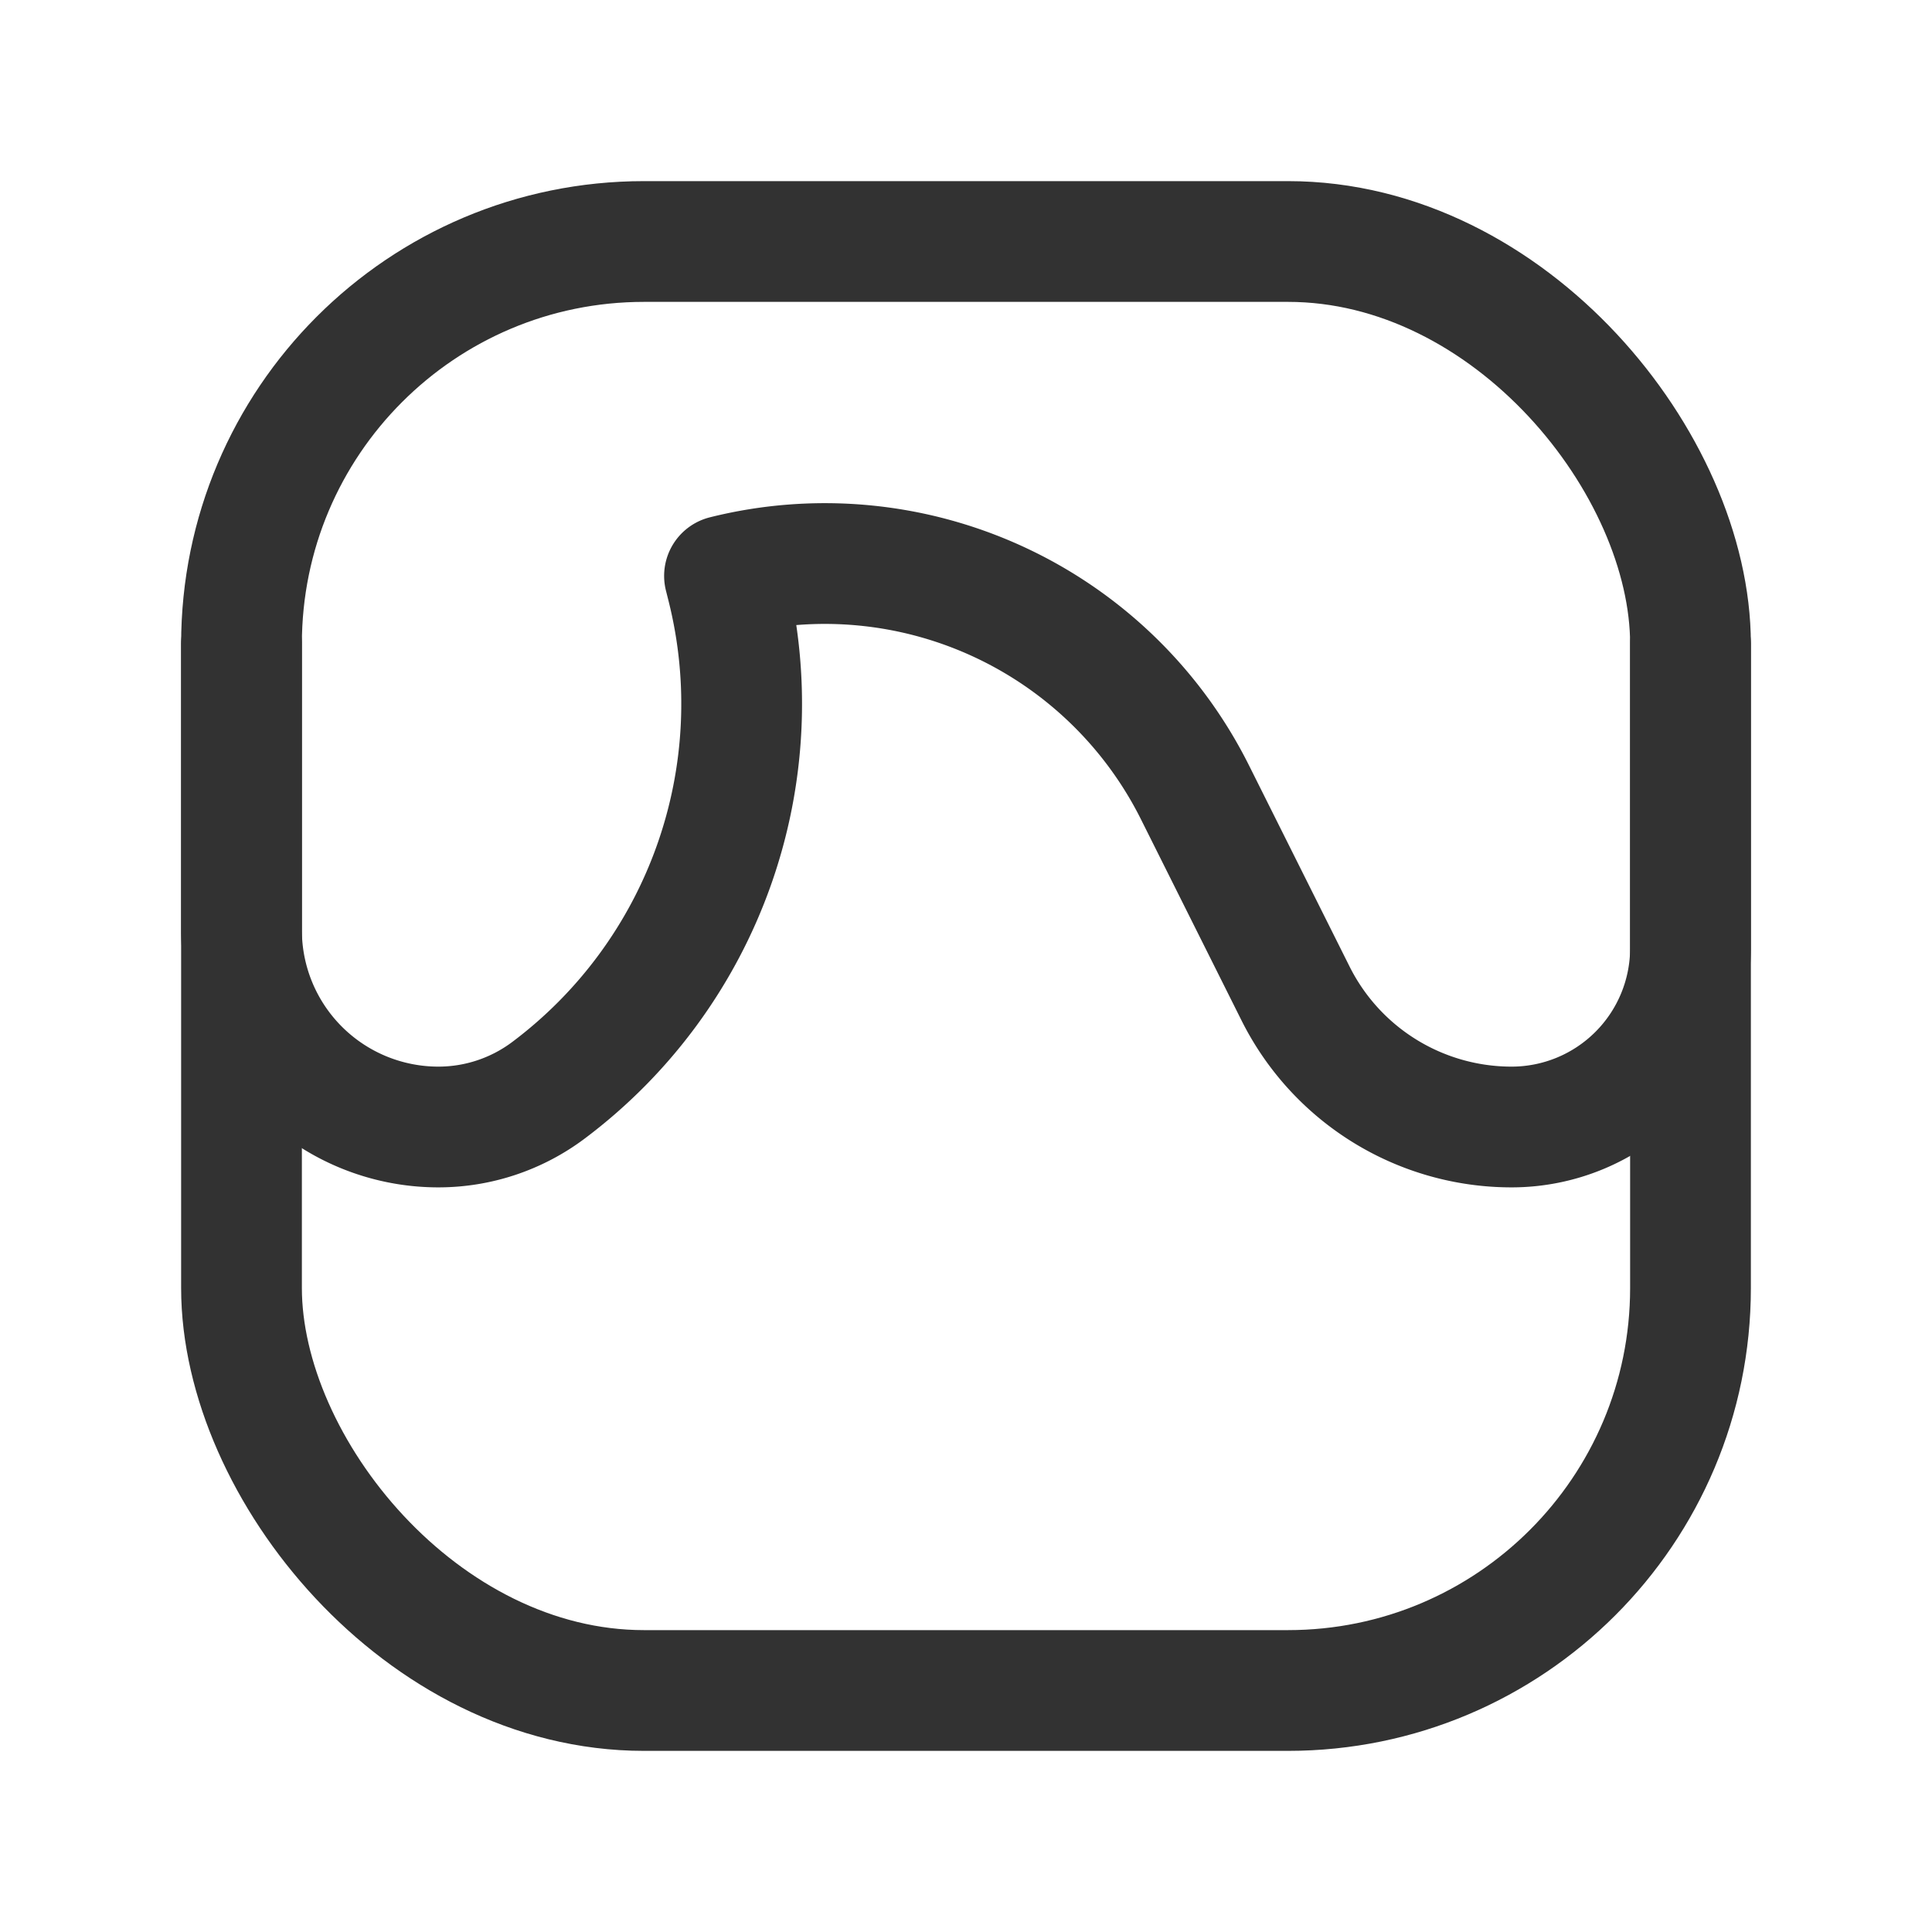 <svg xmlns="http://www.w3.org/2000/svg" viewBox="0 0 24 24"><rect x="3" y="3" width="18" height="18" rx="5" stroke-width="1.5" stroke="#323232" stroke-linecap="round" stroke-linejoin="round" fill="none"/><path d="M3,8v3.554A2.446,2.446,0,0,0,5.446,14h0a2.278,2.278,0,0,0,1.367-.456h0a6,6,0,0,0,2.221-6.255L9,7.154A5.14,5.14,0,0,1,14.844,9.842l1.25,2.5A3,3,0,0,0,18.777,14h0A2.223,2.223,0,0,0,21,11.777V8" fill="none" stroke="#323232" stroke-linecap="round" stroke-linejoin="round" stroke-width="1.5"/></svg>